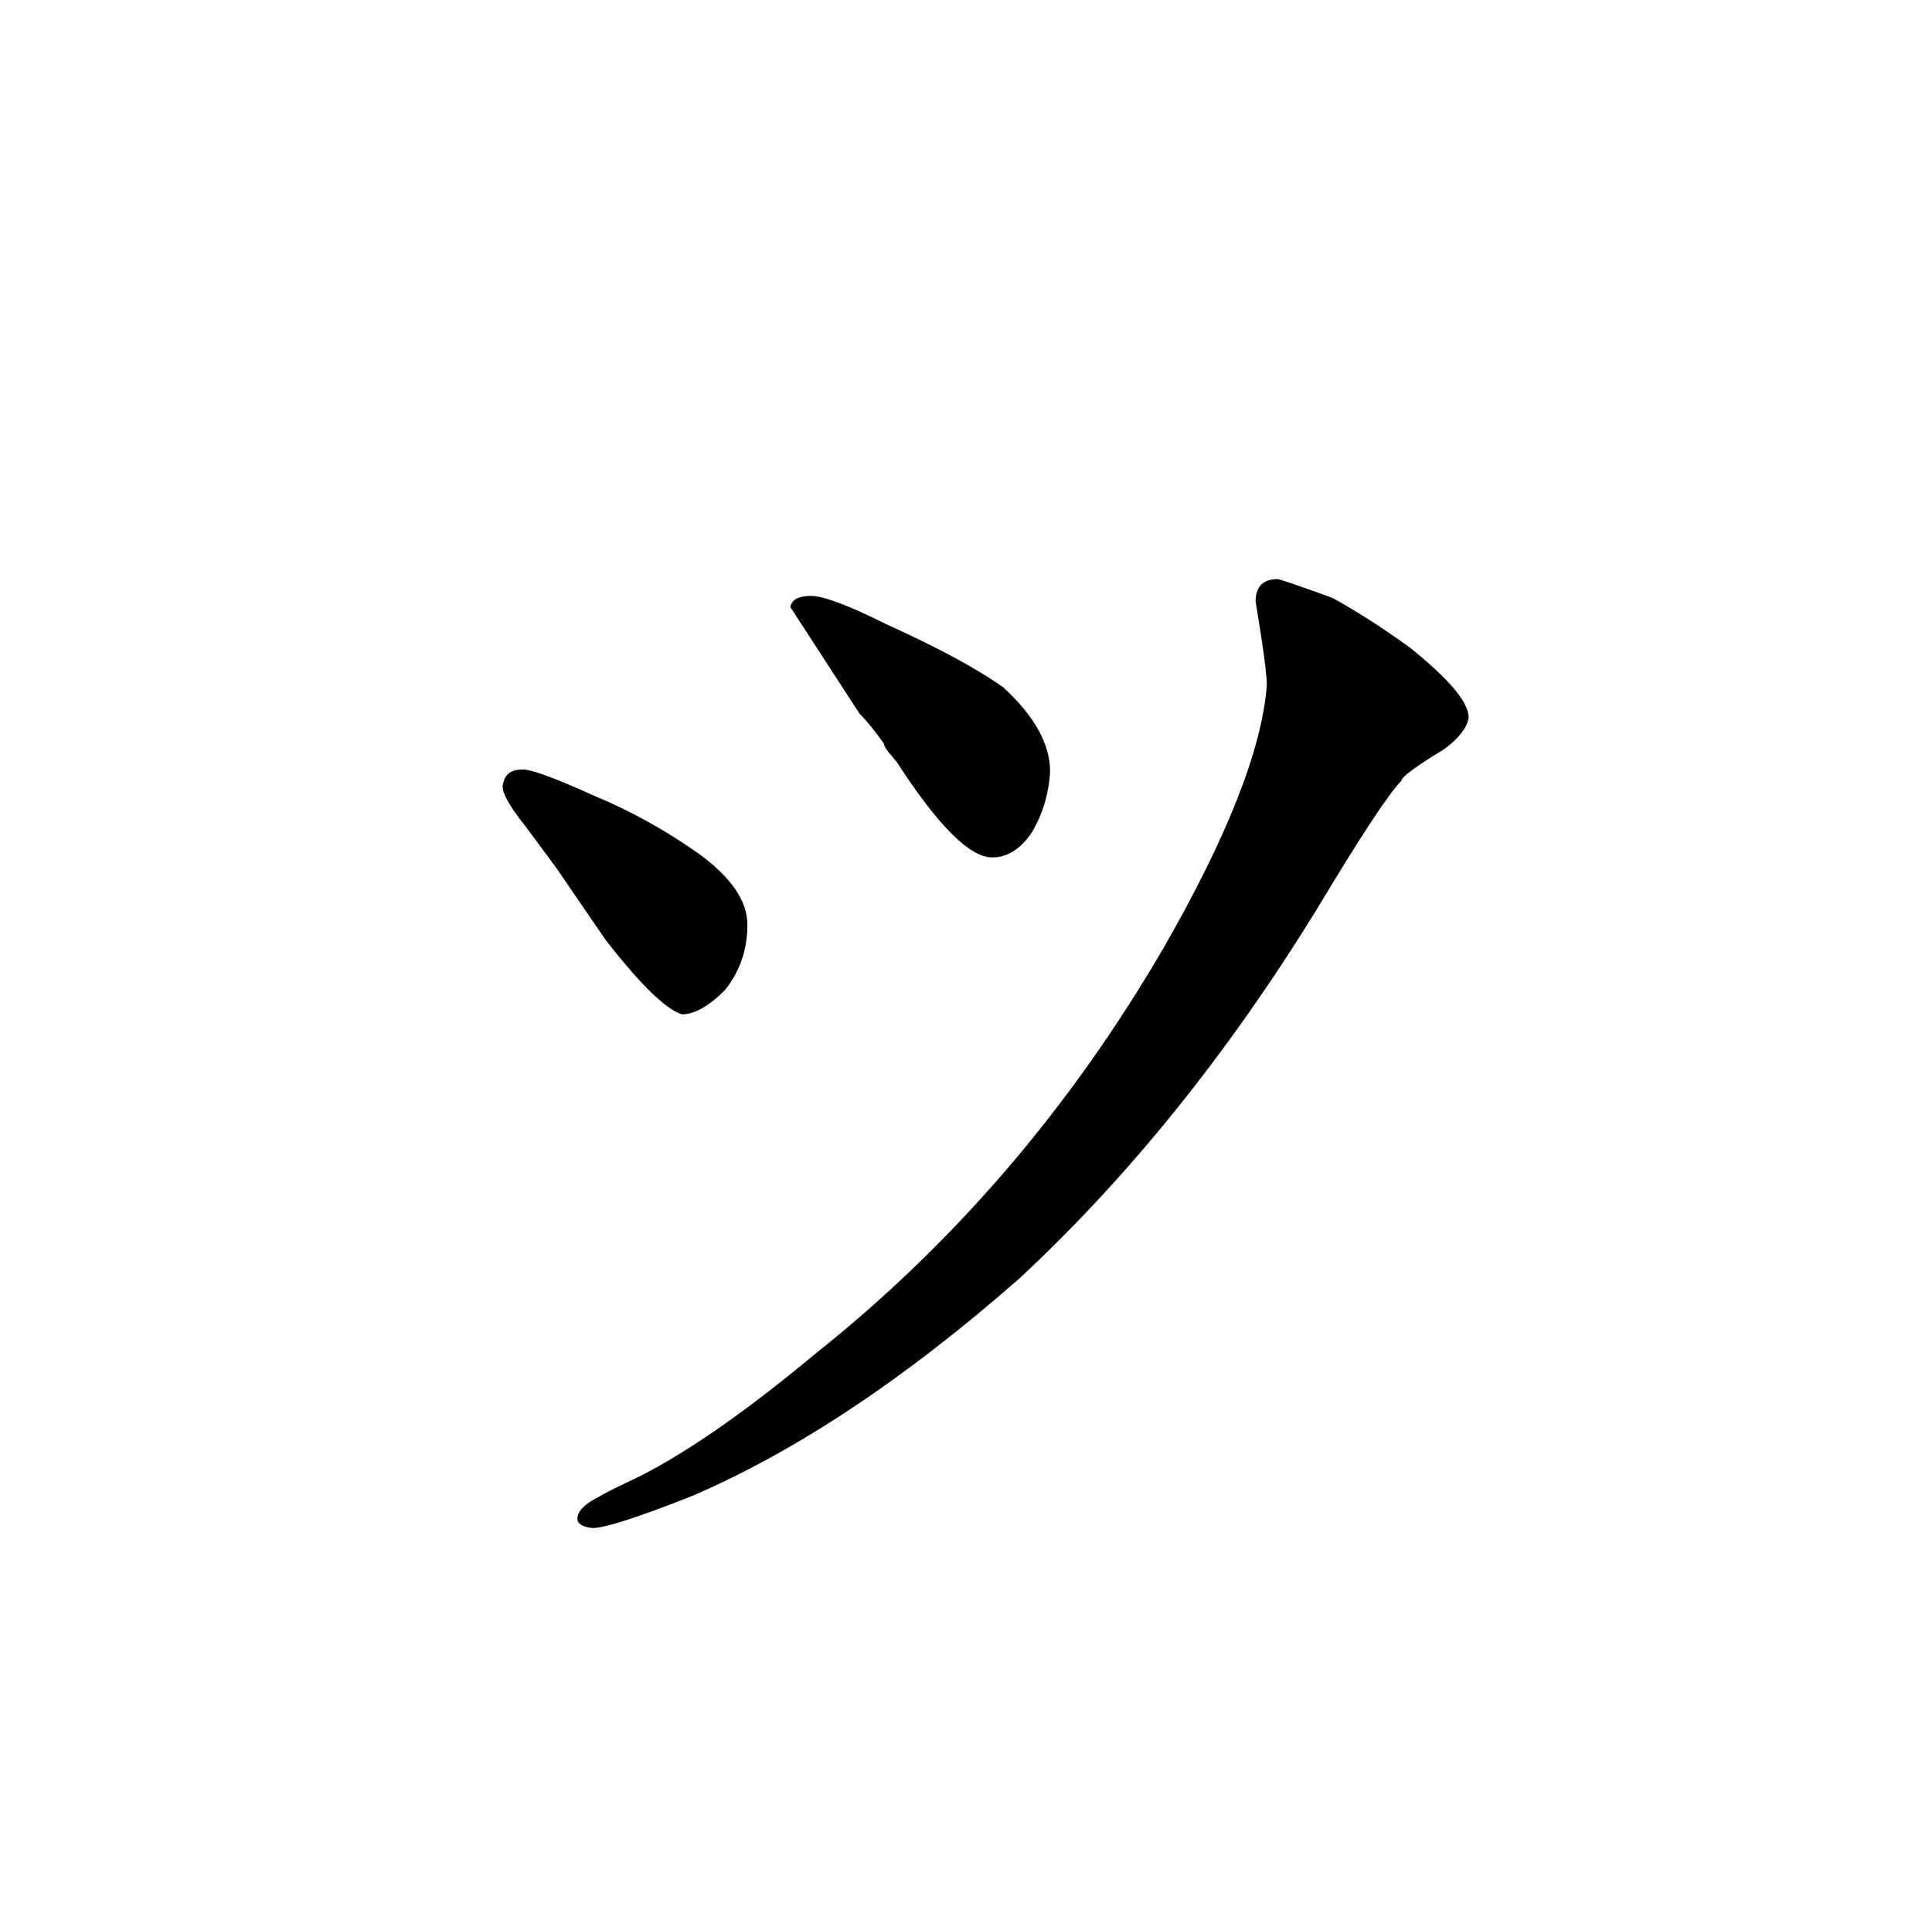 <?xml version="1.0" standalone="no"?>
<!DOCTYPE svg PUBLIC "-//W3C//DTD SVG 1.1//EN" "http://www.w3.org/Graphics/SVG/1.1/DTD/svg11.dtd" >
<svg xmlns="http://www.w3.org/2000/svg" xmlns:xlink="http://www.w3.org/1999/xlink" version="1.1" viewBox="-10 0 1034 1024">
  <g transform="matrix(1 0 0 -1 0 820)">
   <path fill="currentColor"
d="M763 419q12 9 13 17q0 12 -31 37q-22 16 -42 27q-25 9 -29 10q-12 0 -12 -12q6 -36 6 -45q-4 -51 -55 -140q-75 -129 -187 -218q-54 -45 -93 -65q-19 -9 -22 -11q-12 -6 -12 -12q0 -4 8 -5q10 0 53 17q84 36 176 117q87 81 158 196q36 60 46 70q0 3 23 17zM288 355
l26 -38q28 -36 41 -40q10 0 23 13q12 15 12 35q0 19 -26 38q-27 19 -56 31q-33 15 -39 14q-9 0 -10 -9q0 -6 12 -21zM424 501q-10 0 -11 -6l37 -57q6 -6 13 -16q0 -1 2 -4l5 -6q33 -51 51 -51q12 0 21 13q9 15 10 33q0 22 -25 45q-21 15 -63 34q-30 15 -40 15v0z" />
  </g>

</svg>
